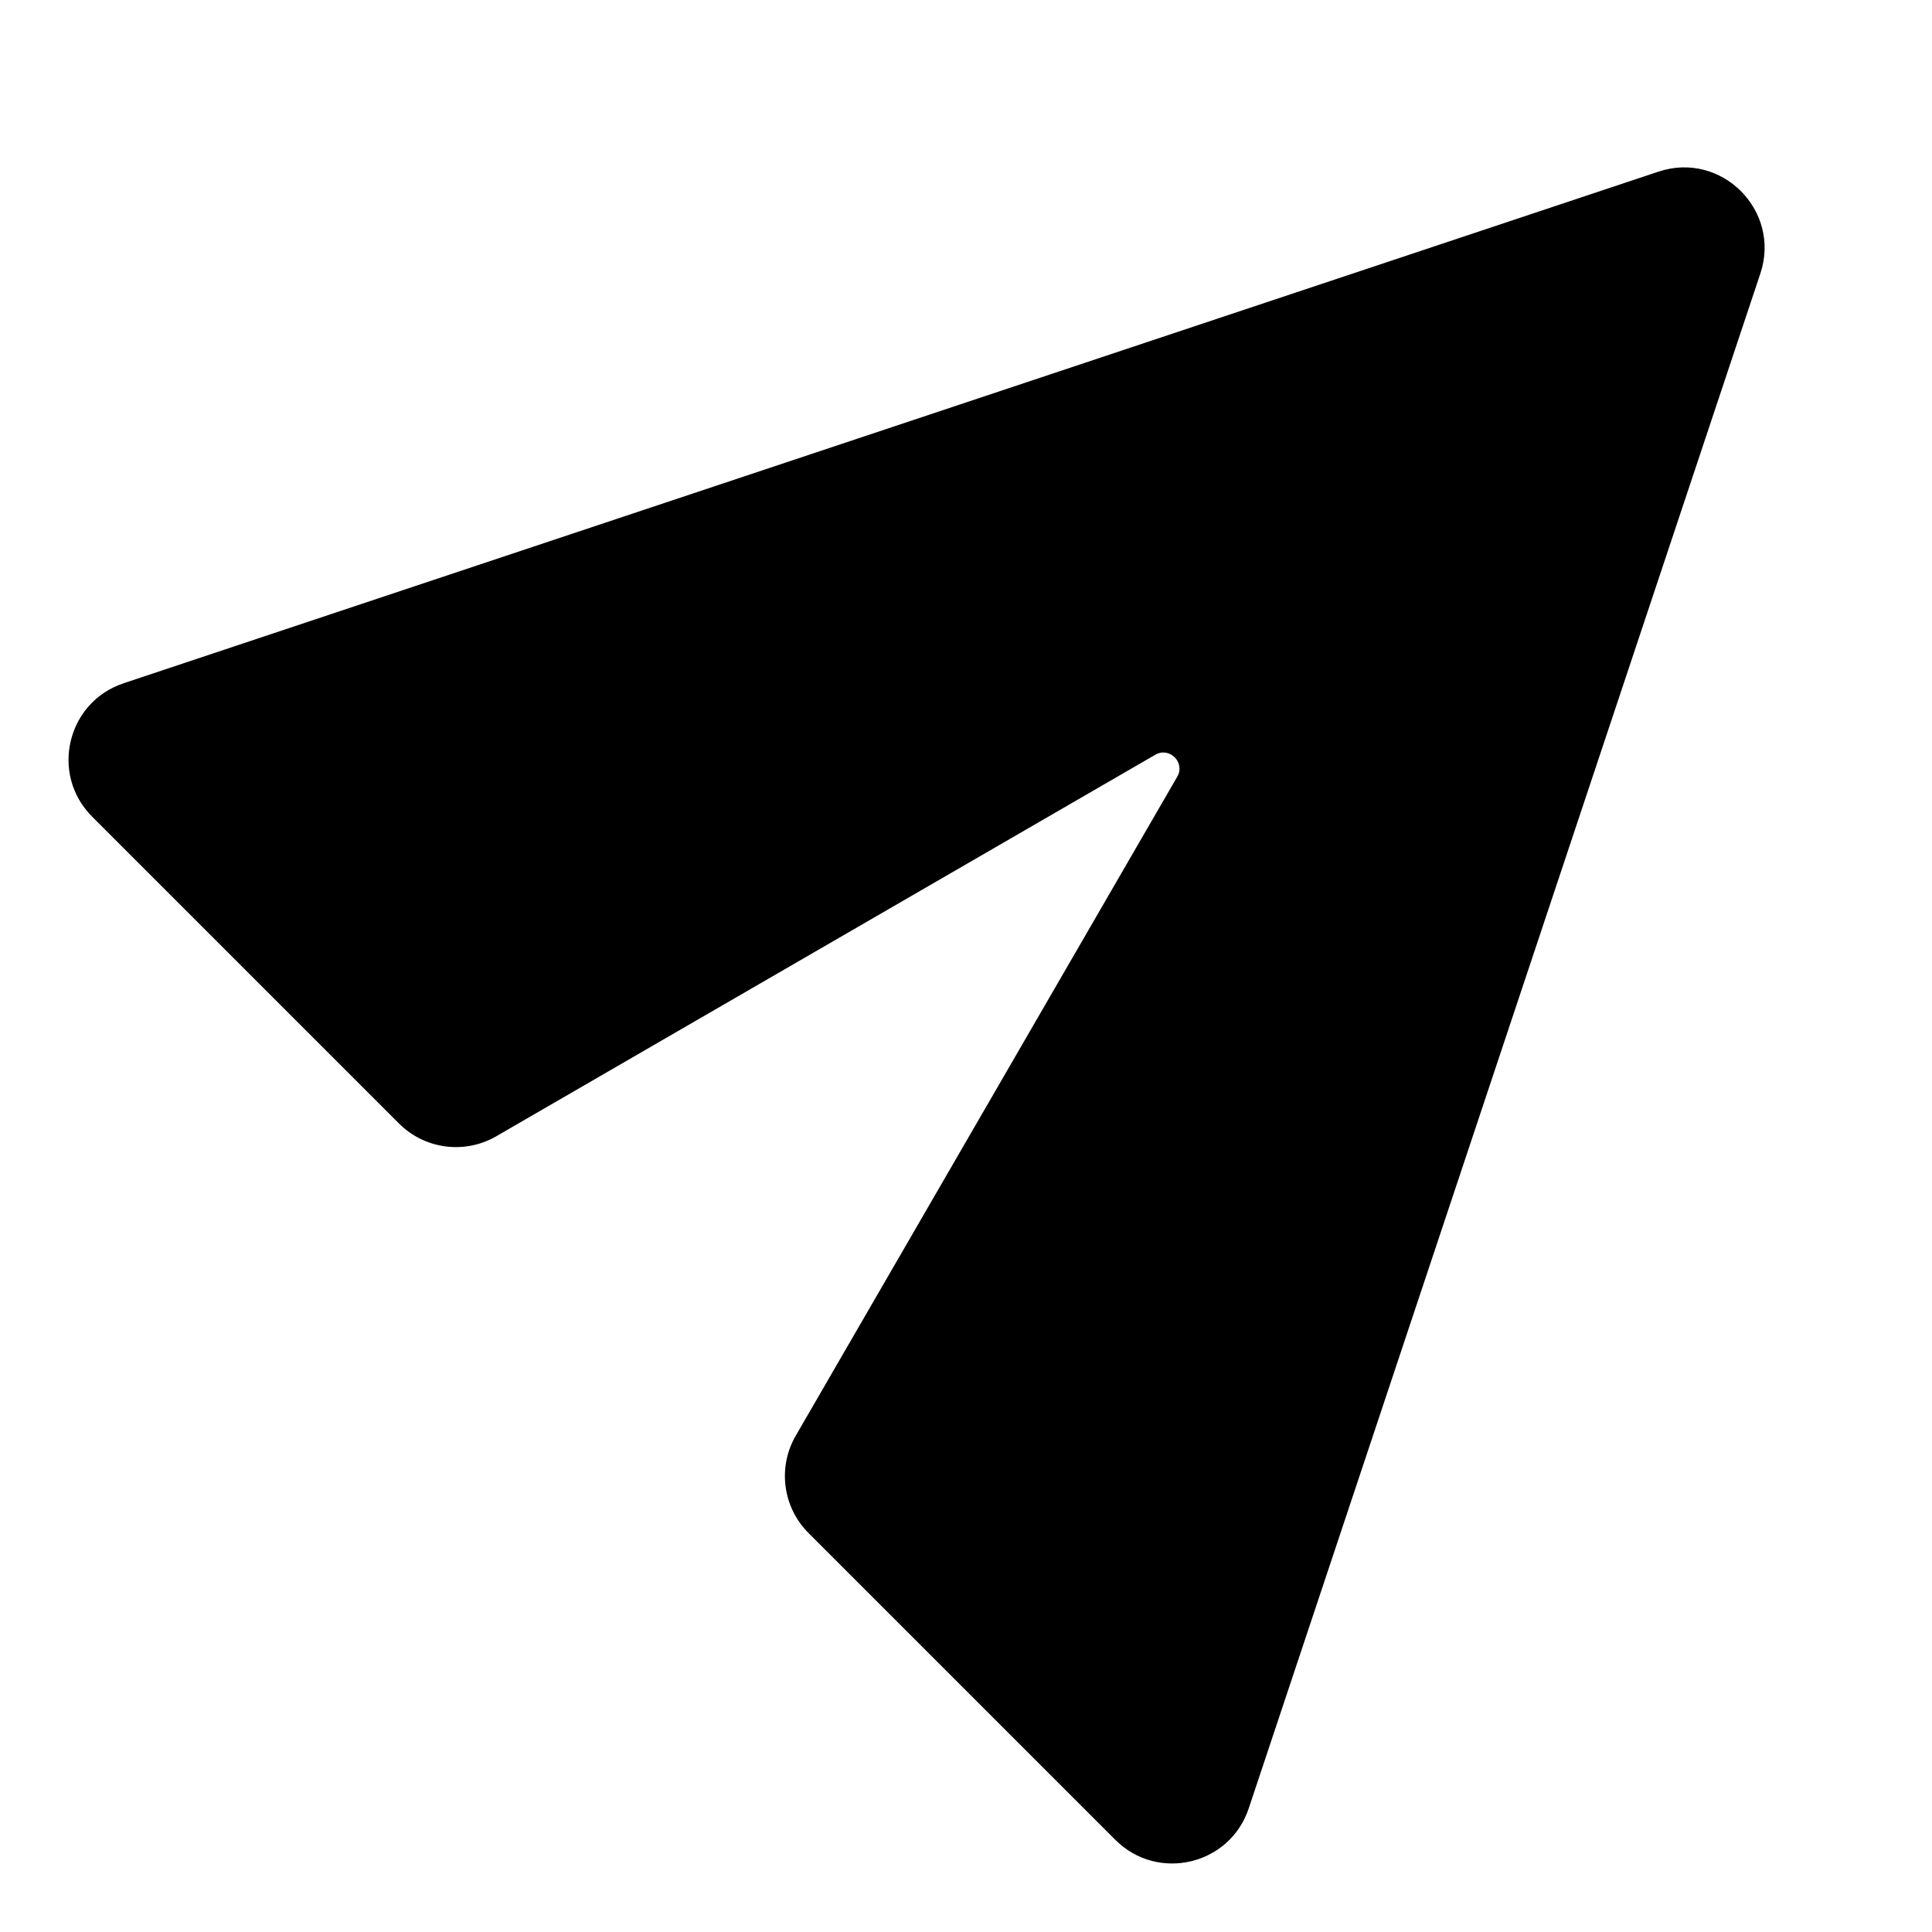 <svg width="24" height="24" viewBox="0 0 24 24"  xmlns="http://www.w3.org/2000/svg"><path d="M20.603 2.132L1.535 8.488C0.83 8.723 0.619 9.618 1.144 10.144L4.957 13.957C5.277 14.277 5.773 14.342 6.165 14.115L14.351 9.376C14.528 9.273 14.727 9.472 14.624 9.649L9.885 17.835C9.658 18.227 9.723 18.723 10.043 19.043L13.856 22.856C14.382 23.381 15.277 23.17 15.512 22.465L21.868 3.397C22.128 2.616 21.384 1.872 20.603 2.132Z" /></svg>